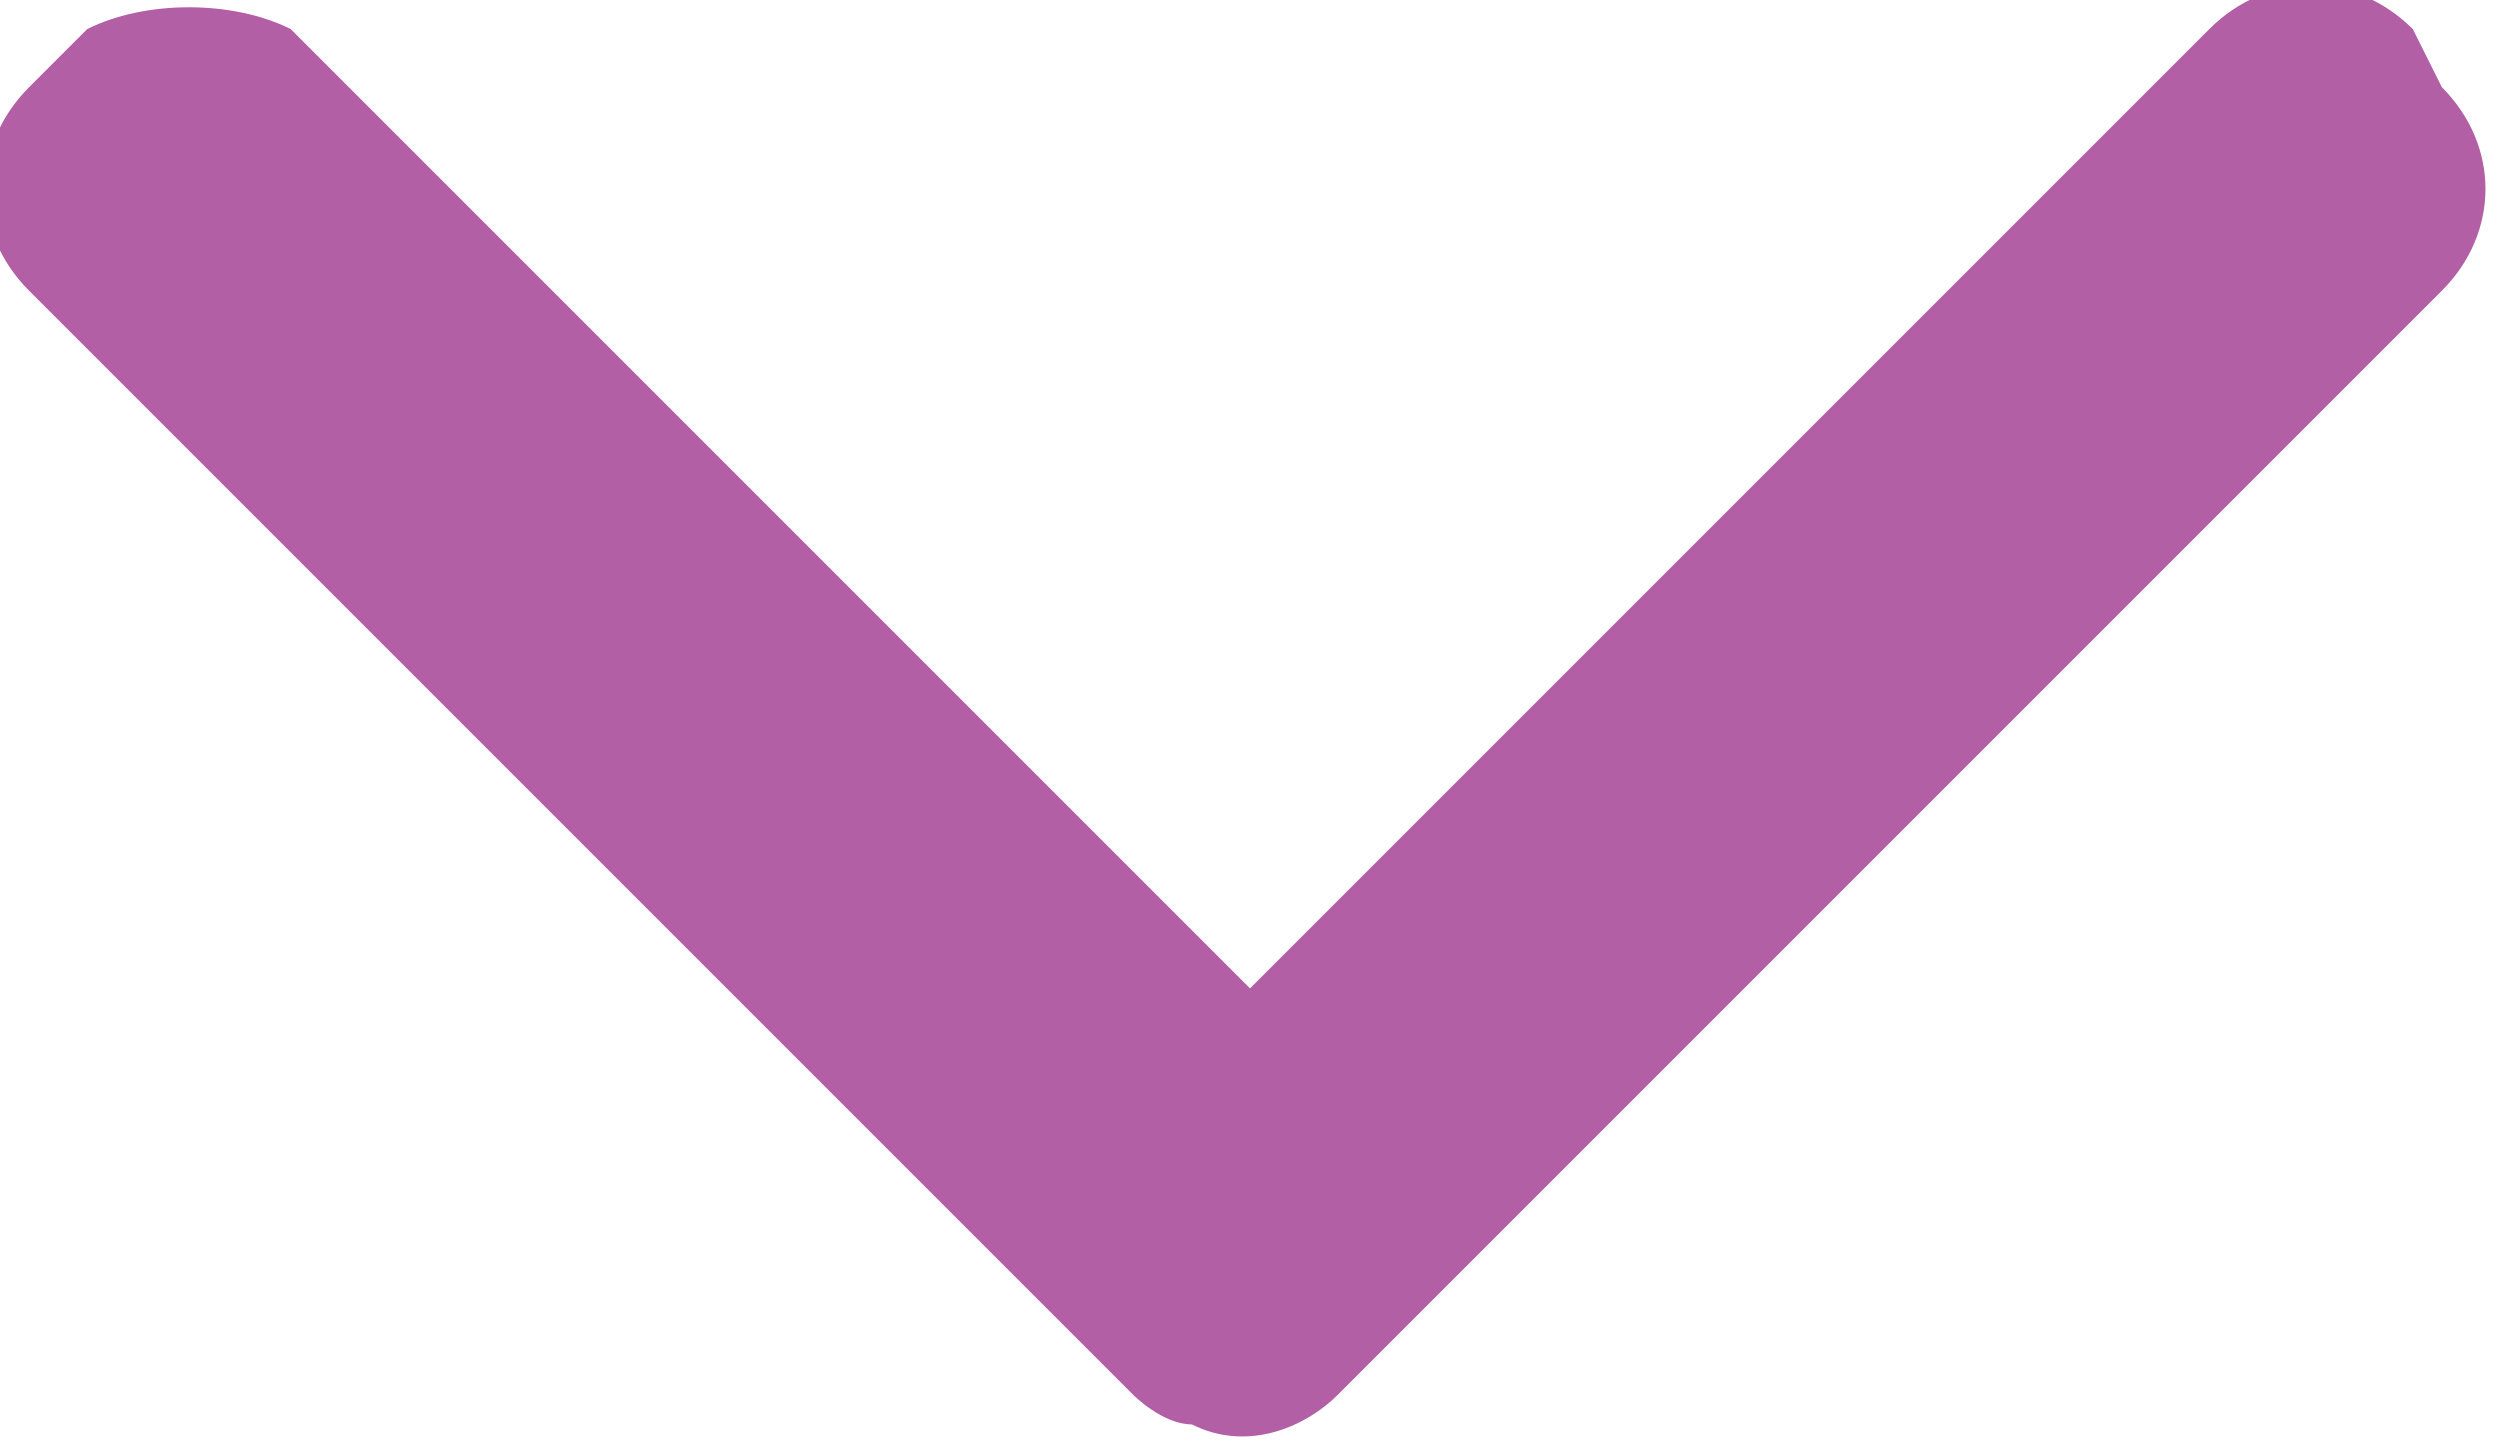 <?xml version="1.0" encoding="utf-8"?>
<!-- Generator: Adobe Illustrator 18.0.0, SVG Export Plug-In . SVG Version: 6.00 Build 0)  -->
<!DOCTYPE svg PUBLIC "-//W3C//DTD SVG 1.1//EN" "http://www.w3.org/Graphics/SVG/1.1/DTD/svg11.dtd">
<svg version="1.1" id="Layer_1" xmlns="http://www.w3.org/2000/svg" xmlns:xlink="http://www.w3.org/1999/xlink" x="0px" y="0px"
	 viewBox="0.7 4.7 8.6 5" enable-background="new 0.7 4.7 8.6 5" xml:space="preserve">
<path fill="#b35fa5" d="M0.8,5c-0.2,0.2-0.2,0.5,0,0.7l3.6,3.6l0.2,0.2c0,0,0.1,0.1,0.2,0.1c0.2,0.1,0.4,0,0.5-0.1l0.2-0.2
	c0,0,0,0,0,0l3.6-3.6c0.2-0.2,0.2-0.5,0-0.7L9,4.8c-0.2-0.2-0.5-0.2-0.7,0L5,8.1L1.7,4.8C1.5,4.7,1.2,4.7,1,4.8L0.8,5z"/>
</svg>

